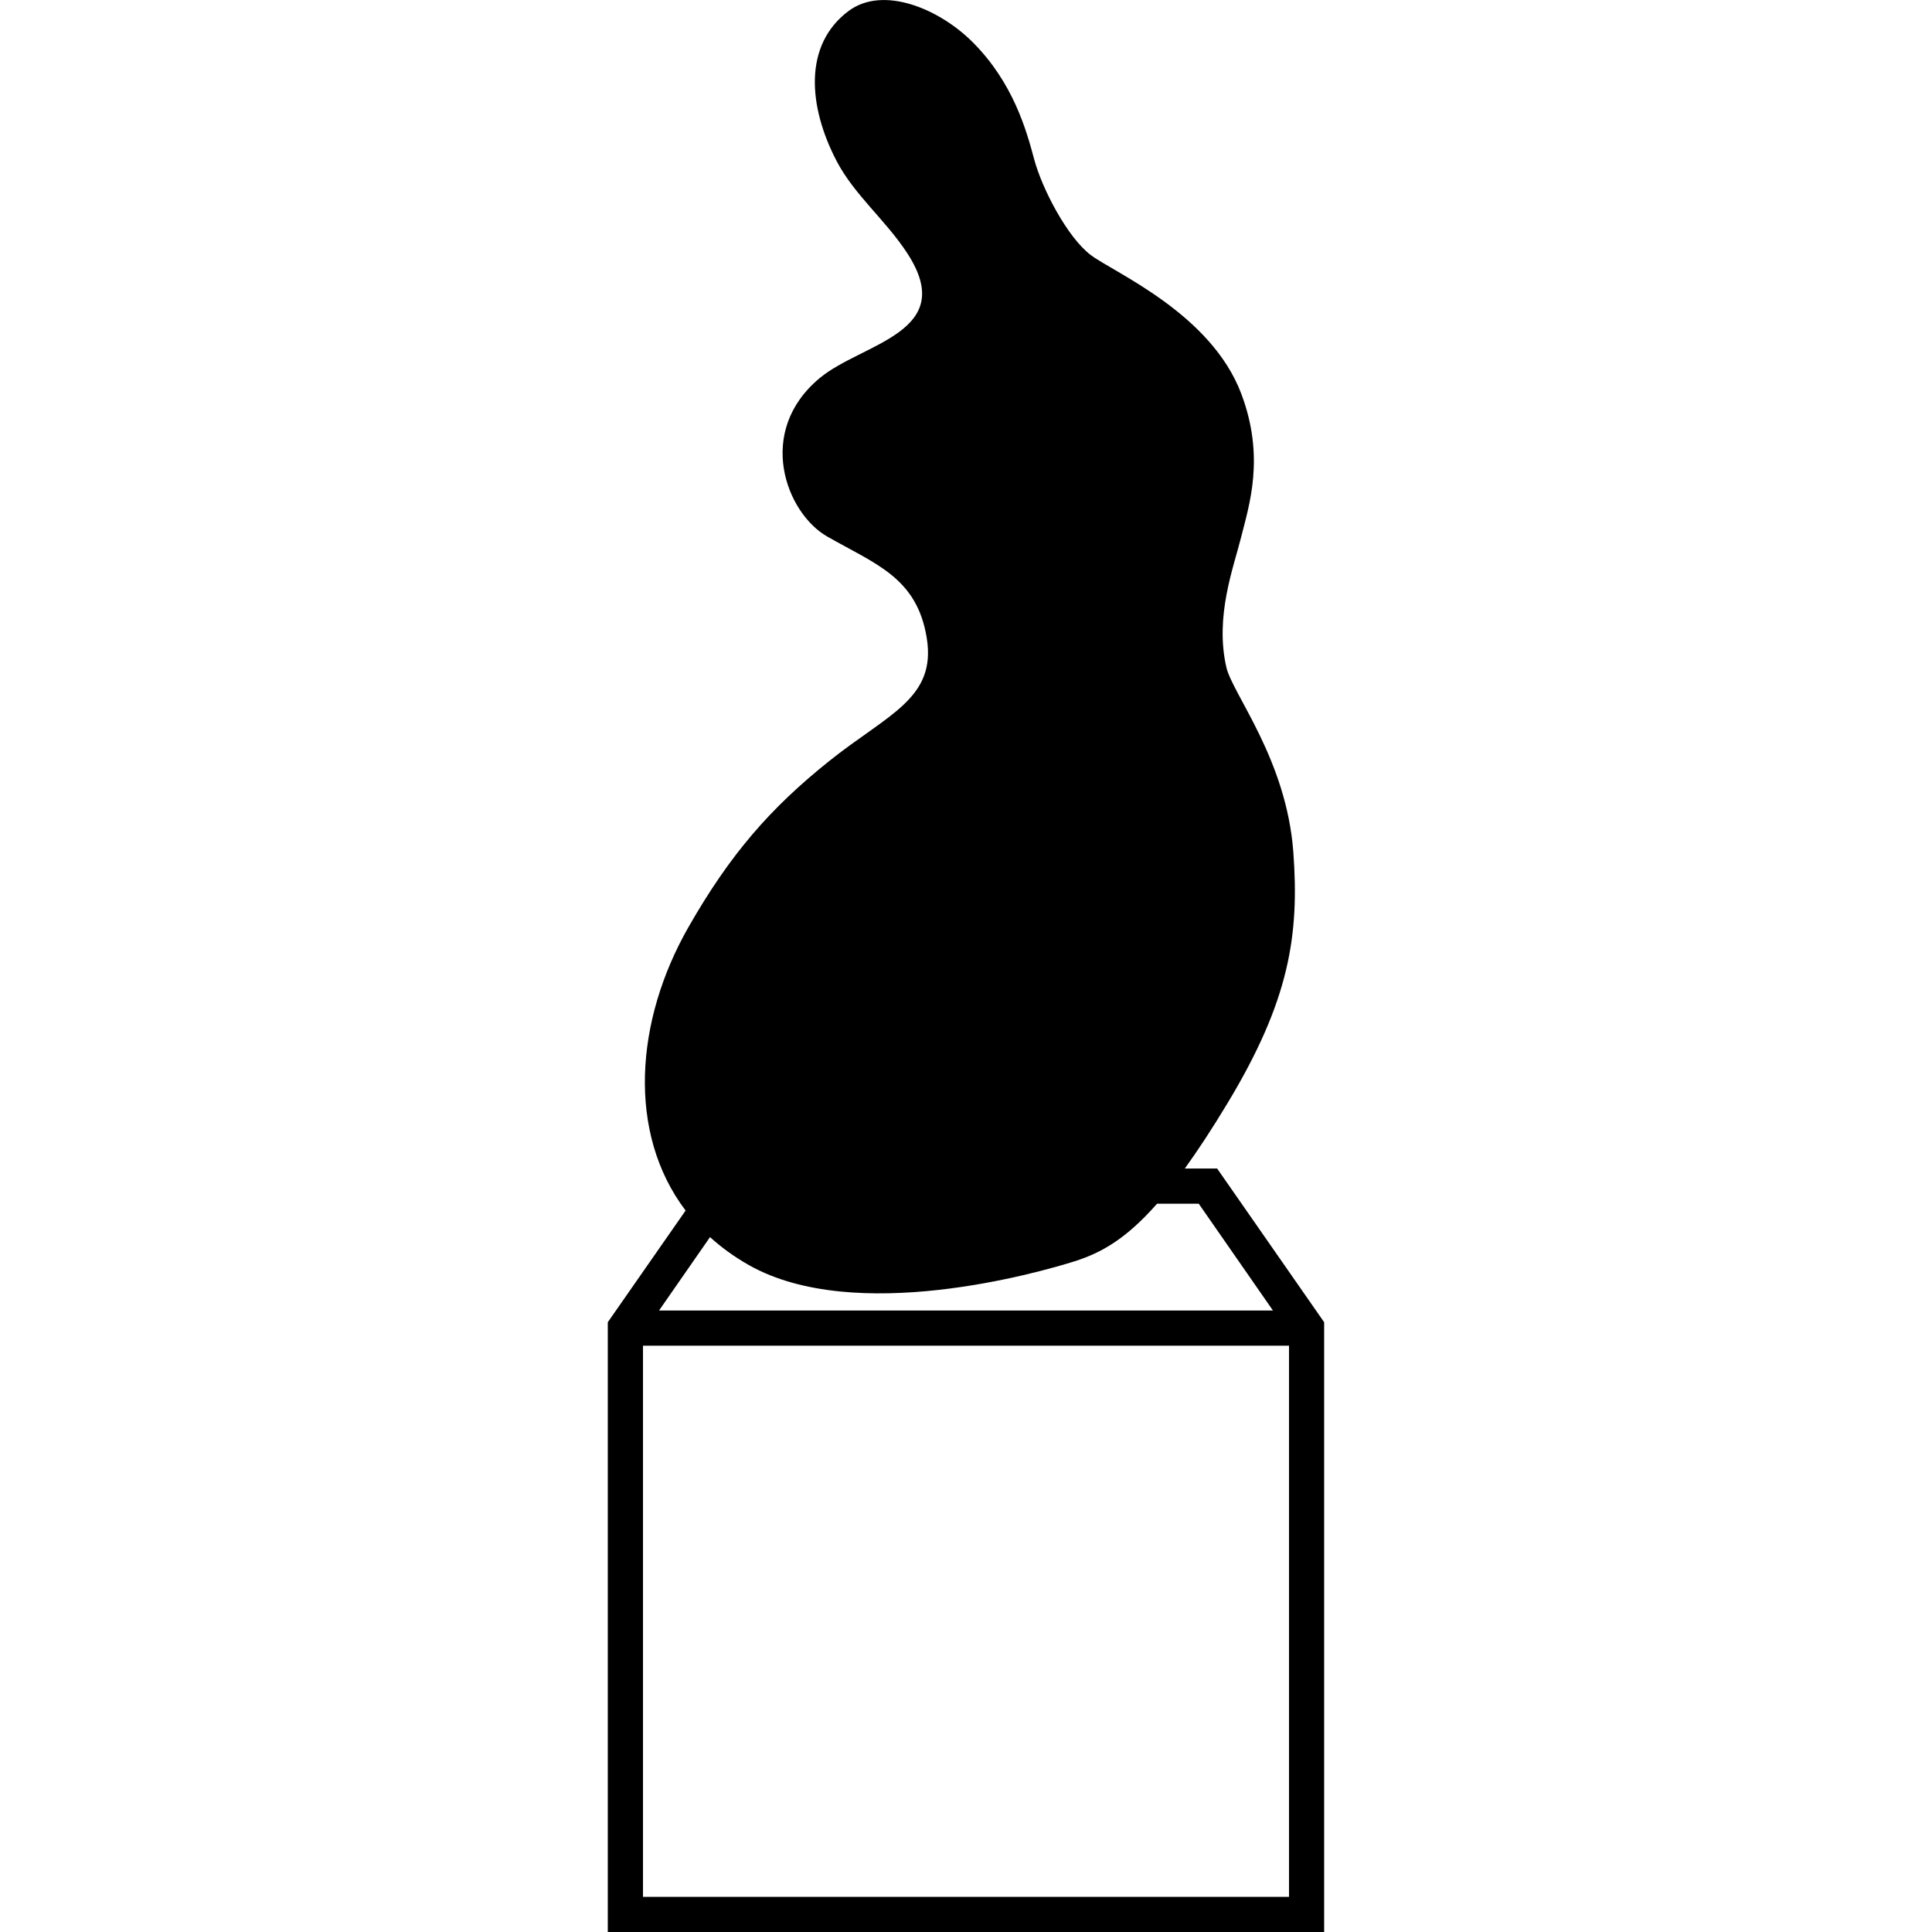 <svg height='100px' width='100px'  fill="#000000" xmlns:x="http://ns.adobe.com/Extensibility/1.0/" xmlns:i="http://ns.adobe.com/AdobeIllustrator/10.0/" xmlns:graph="http://ns.adobe.com/Graphs/1.0/" xmlns="http://www.w3.org/2000/svg" xmlns:xlink="http://www.w3.org/1999/xlink" version="1.1" x="0px" y="0px" viewBox="0 0 90 90" enable-background="new 0 0 90 90" xml:space="preserve"><g><g i:extraneous="self"><path fill="#000000" d="M56.699,54.435h-1.506c0.605-0.841,1.264-1.839,1.995-3.053c2.877-4.772,3.346-7.811,3.06-11.689    c-0.319-4.315-2.831-7.361-3.119-8.607c-0.545-2.366,0.332-4.639,0.696-6.095c0.364-1.457,1.112-3.696,0-6.644    c-1.41-3.743-5.916-5.643-7.007-6.462c-1.092-0.819-2.275-3.094-2.64-4.459s-0.979-3.572-2.866-5.46    c-1.569-1.571-4.178-2.649-5.779-1.456c-2.103,1.566-1.9,4.428-0.558,6.996c0.822,1.573,2.284,2.749,3.288,4.289    c2.411,3.697-2.098,4.176-4.073,5.813c-3.014,2.498-1.57,6.291,0.341,7.383c2.259,1.292,4.186,1.911,4.641,4.732    c0.455,2.821-1.82,3.549-4.551,5.734c-2.73,2.185-4.61,4.333-6.552,7.736c-2.485,4.353-2.868,9.584-0.131,13.199l-3.625,5.203V90    h33.371V61.594L56.699,54.435z M33.075,57.63c0.531,0.481,1.134,0.92,1.816,1.306c4.941,2.789,13.471,0.354,15.165-0.179    c1.228-0.389,2.391-1.03,3.844-2.684h1.942l3.457,4.976H30.7L33.075,57.63z M60.047,88.363H29.953V62.687h30.094V88.363z"></path></g></g></svg>